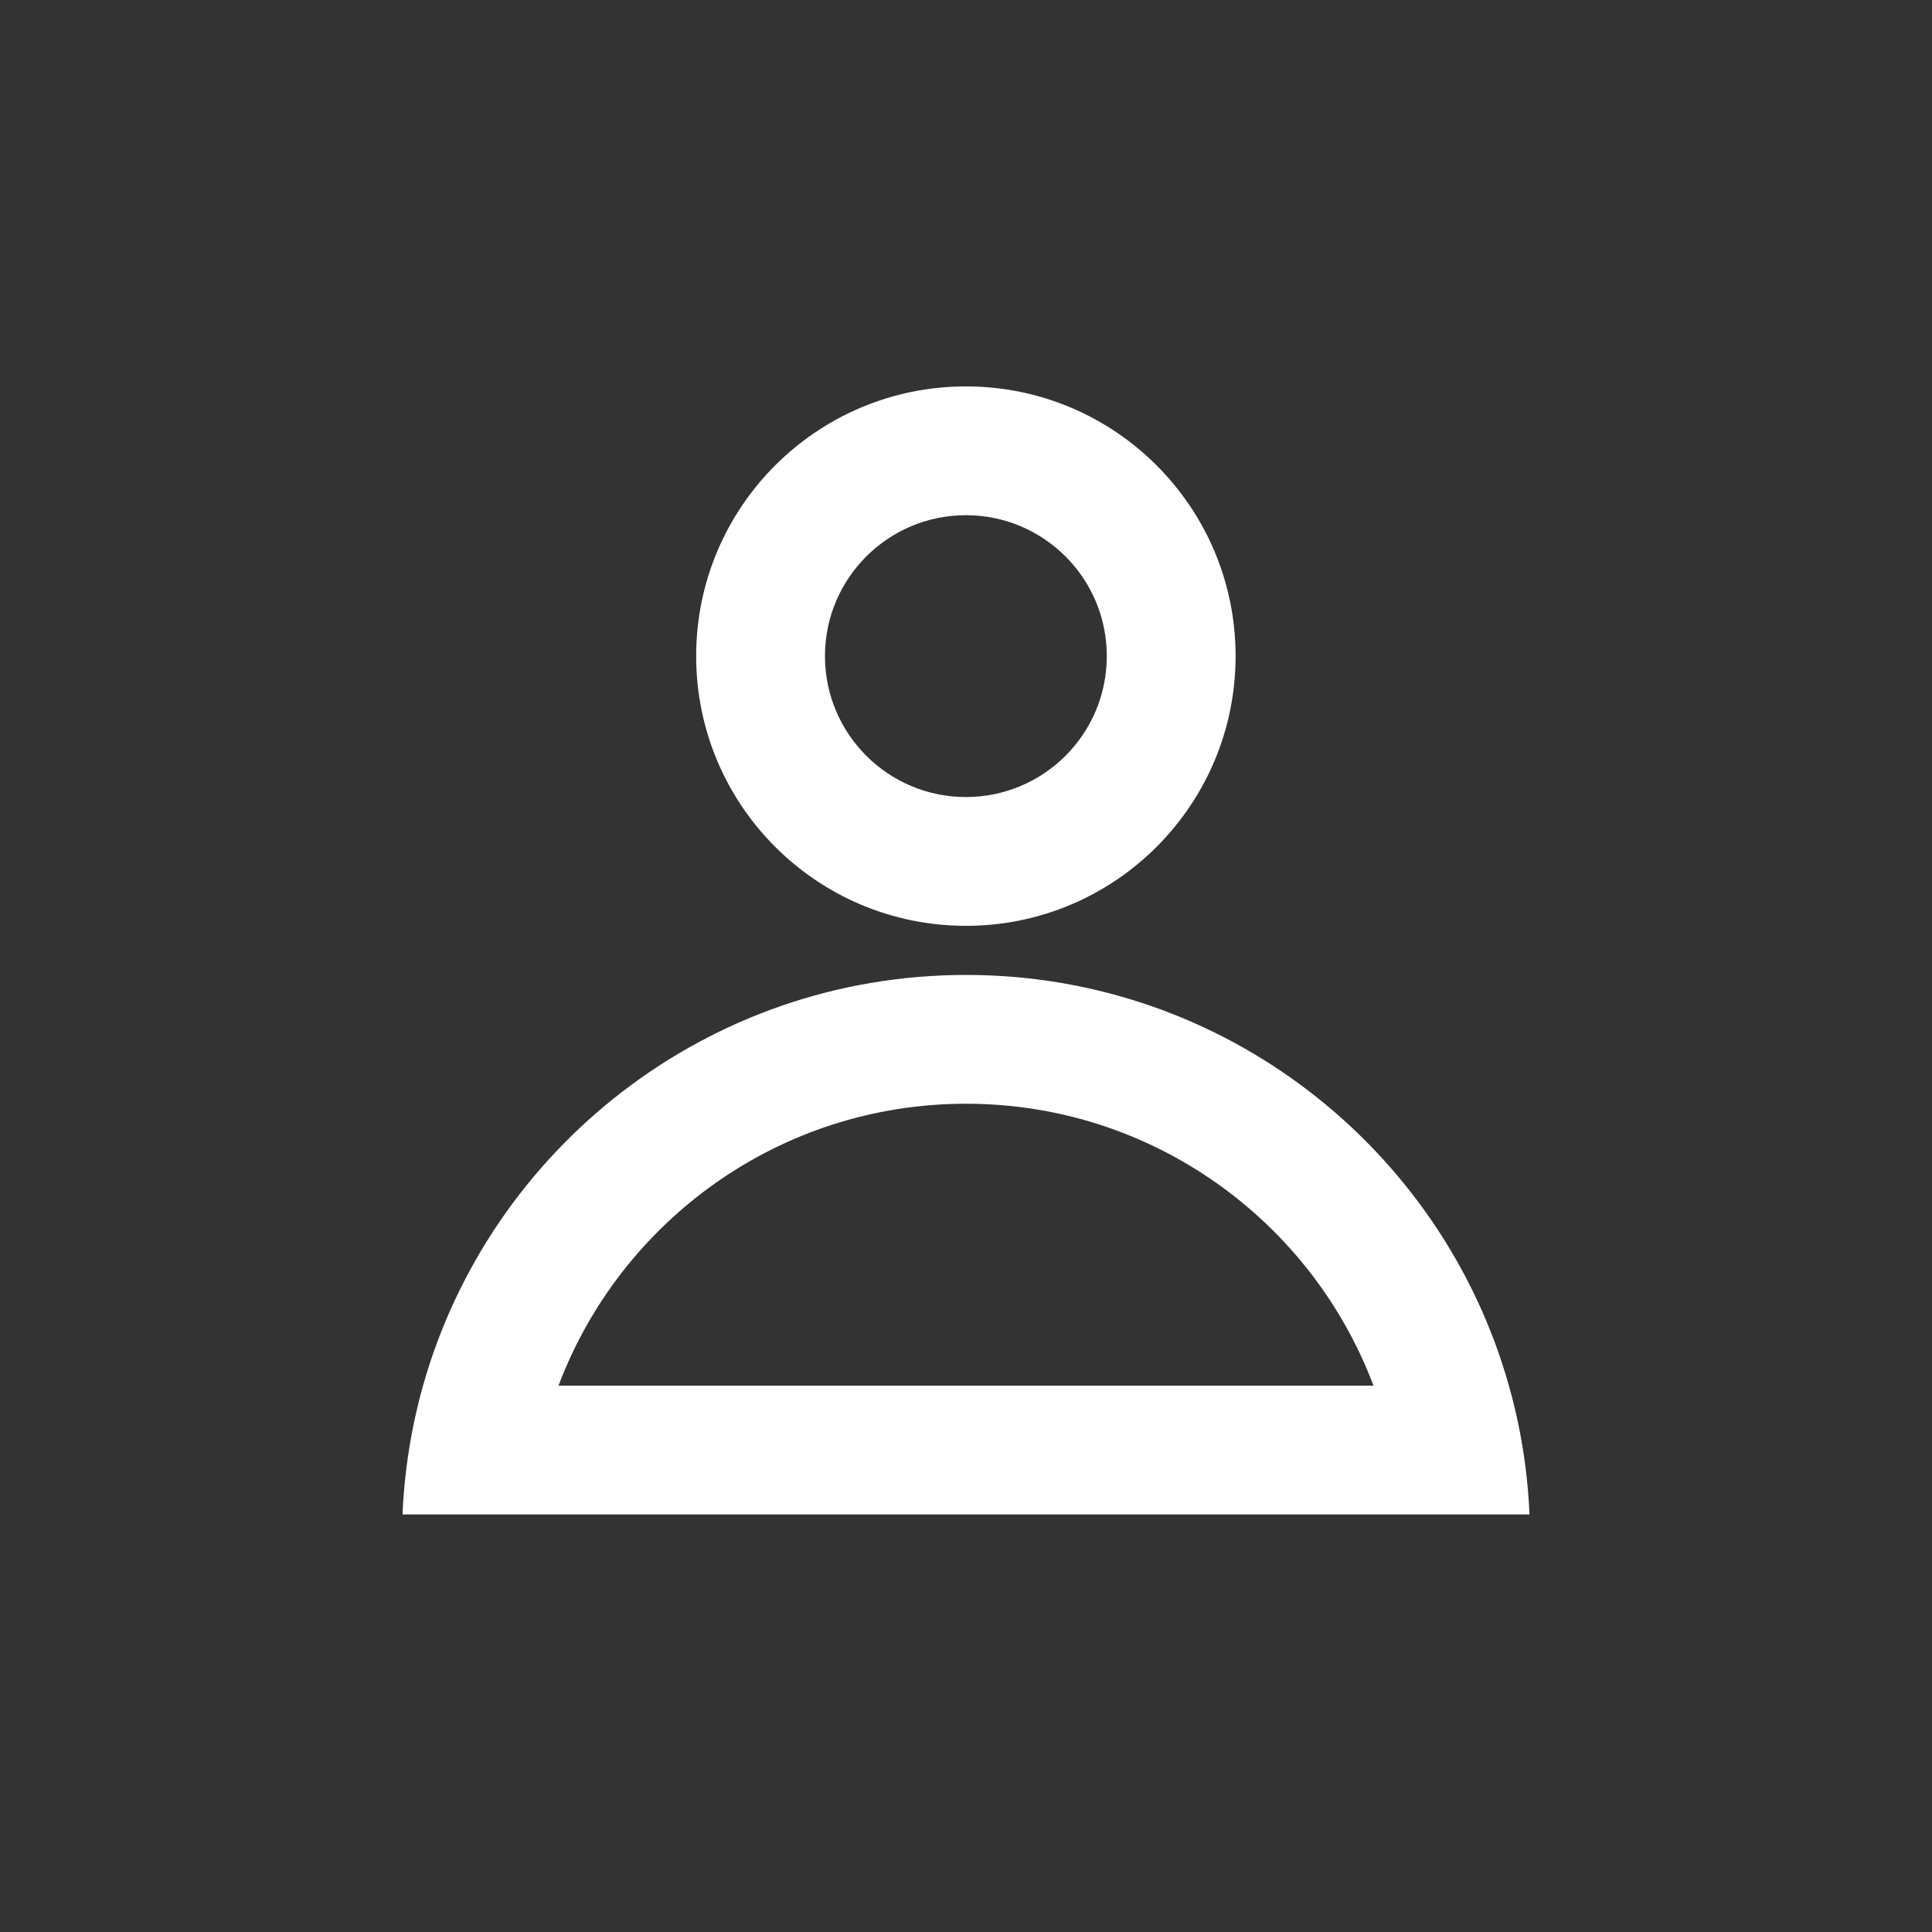 <svg width="24" height="24" viewBox="0 0 24 24" fill="none" xmlns="http://www.w3.org/2000/svg">
<rect x="0" y="0" width="24" height="24" fill="#333333" stroke="none"/>
<path fill-rule="evenodd" clip-rule="evenodd" d="M11.999 9.901C12.966 9.901 13.749 9.117 13.749 8.15C13.749 7.184 12.966 6.4 11.999 6.4C11.032 6.4 10.248 7.184 10.248 8.15C10.248 9.117 11.032 9.901 11.999 9.901ZM11.999 11.501C13.849 11.501 15.349 10.001 15.349 8.15C15.349 6.3 13.849 4.8 11.999 4.8C10.148 4.8 8.648 6.3 8.648 8.15C8.648 10.001 10.148 11.501 11.999 11.501Z" fill="white"/>
<path fill-rule="evenodd" clip-rule="evenodd" d="M19 18.813C18.976 18.261 18.889 17.725 18.744 17.213C17.915 14.269 15.209 12.111 12 12.111C8.791 12.111 6.085 14.269 5.255 17.213C5.111 17.725 5.024 18.261 5 18.813H19ZM6.938 17.213H17.062C16.291 15.167 14.315 13.711 12 13.711C9.685 13.711 7.709 15.167 6.938 17.213Z" fill="white"/>
</svg>
